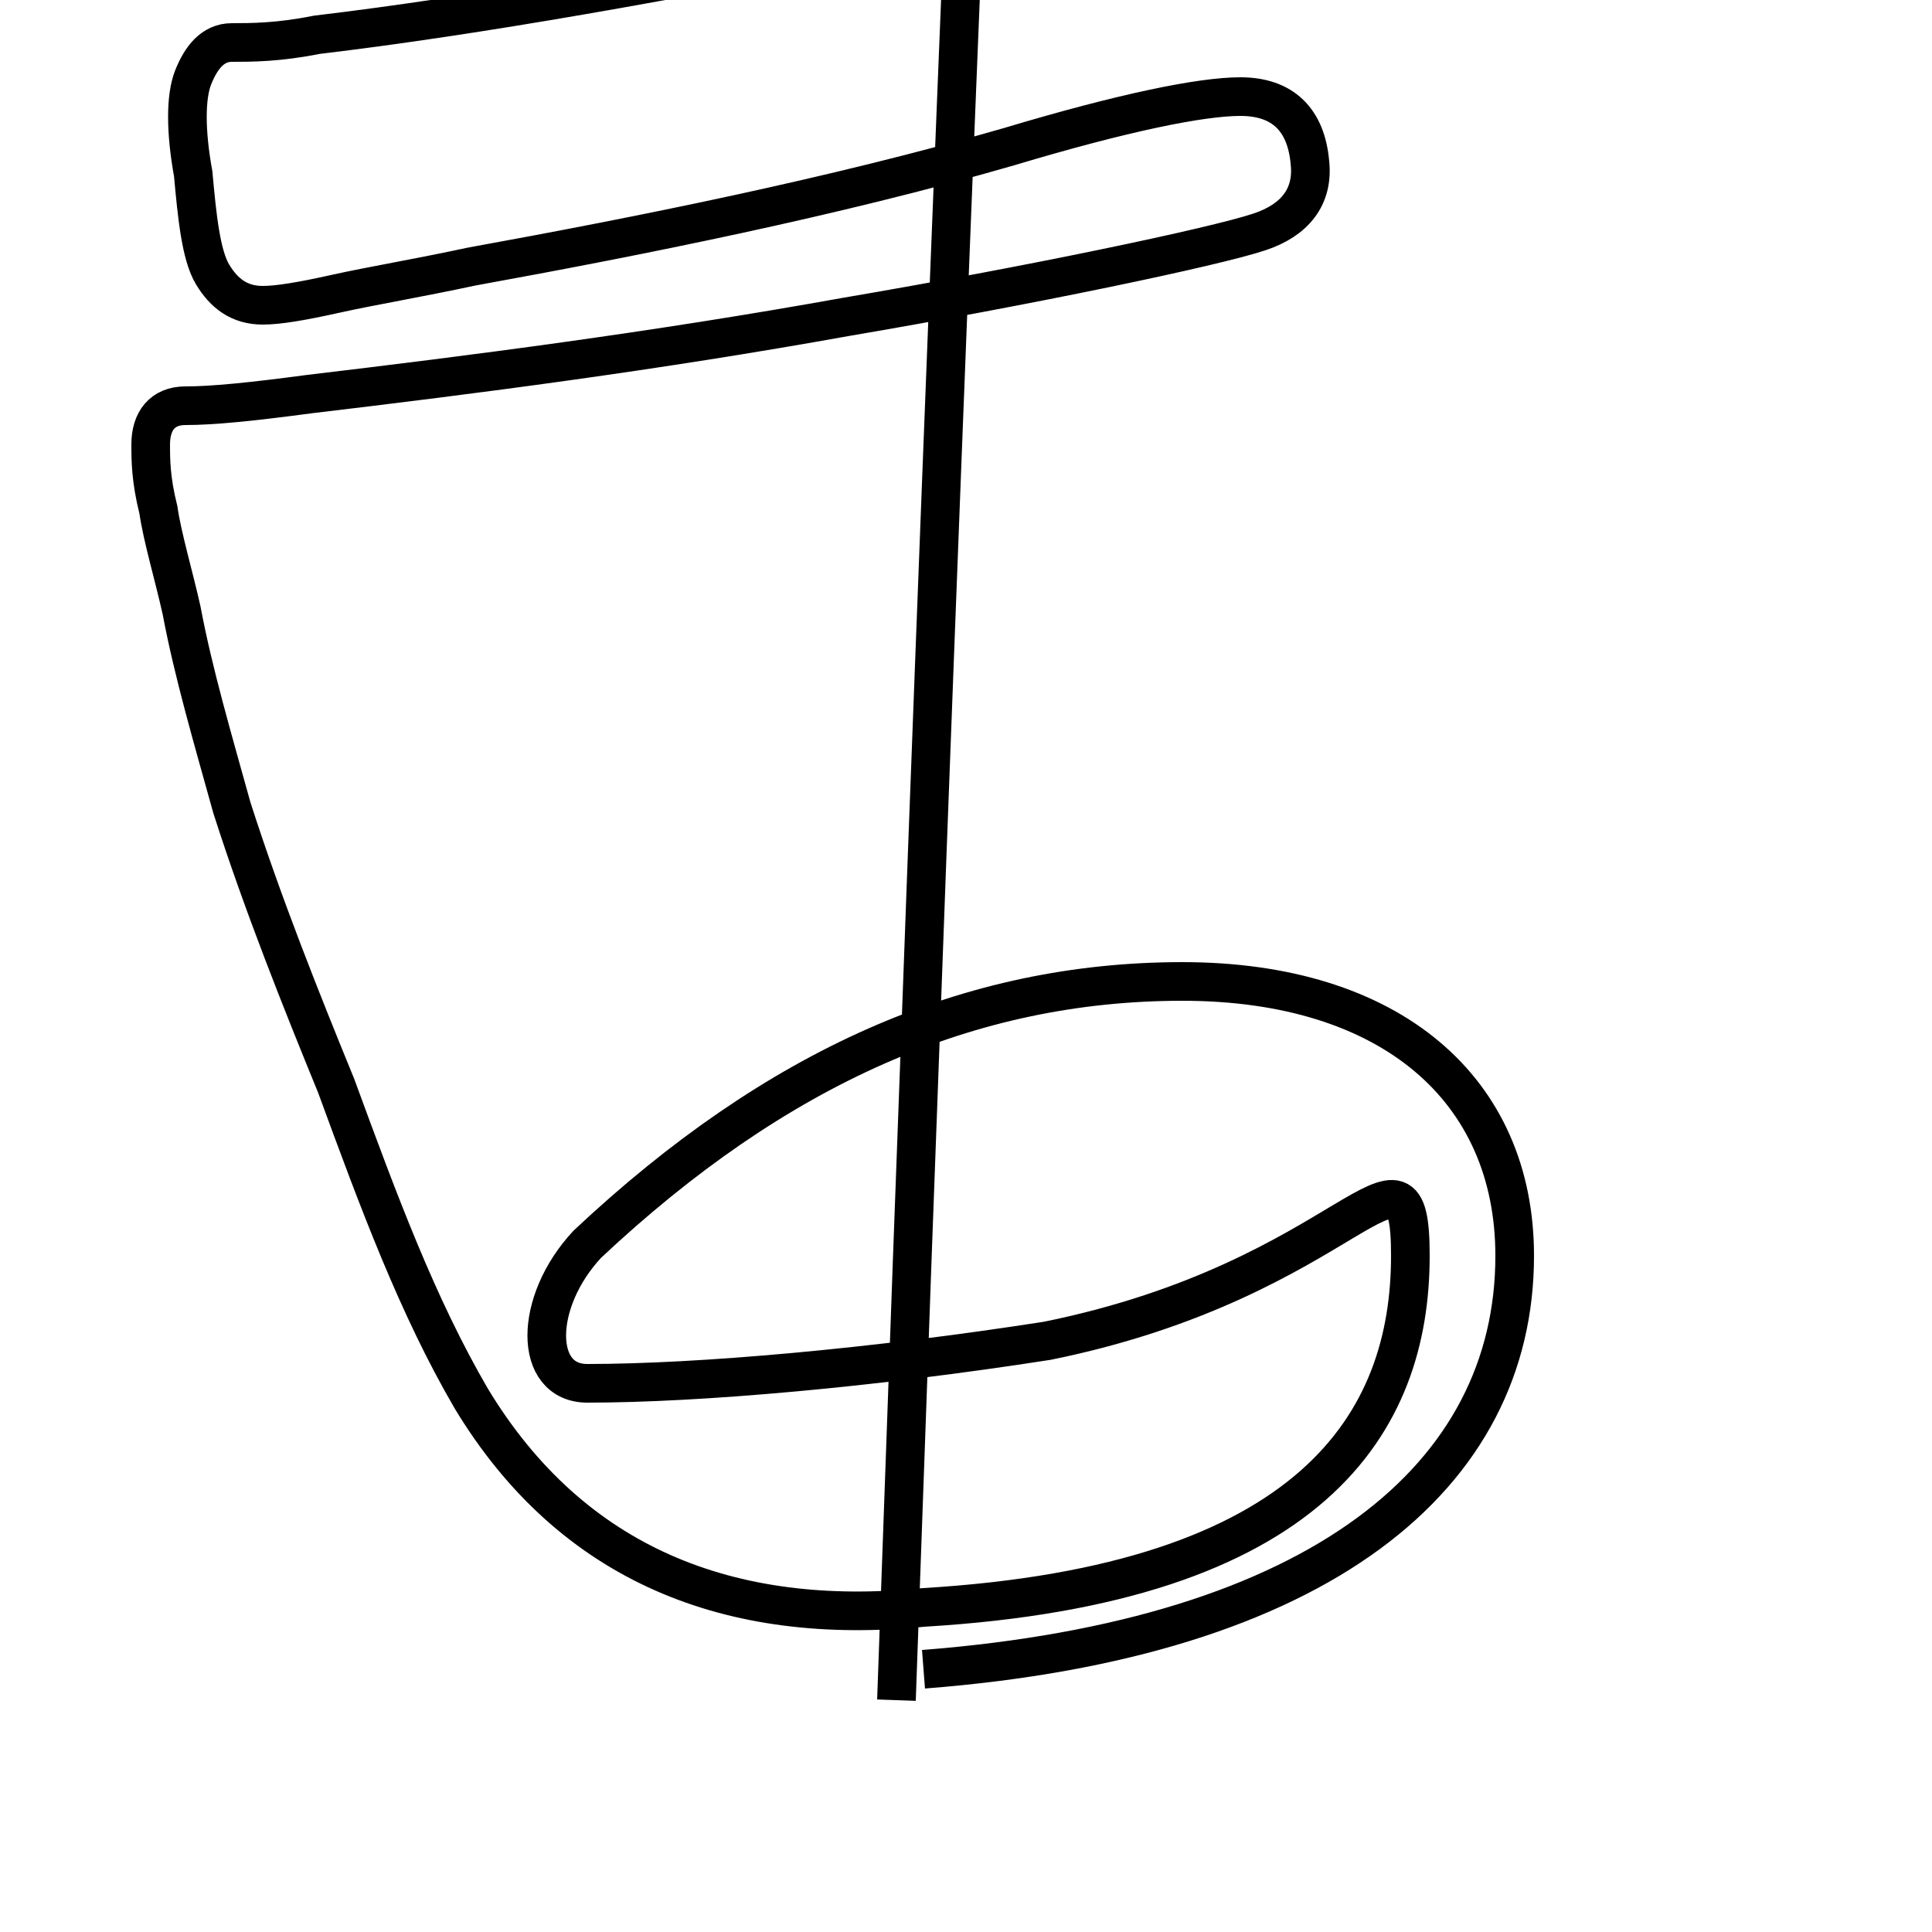 <?xml version='1.0' encoding='utf8'?>
<svg viewBox="0.0 -6.0 50.0 50.0" version="1.1" xmlns="http://www.w3.org/2000/svg">
<rect x="0.0" y="-6.0" width="50.0" height="50.0" fill="#808080" stroke="none"/>
<rect x="-1000" y="-1000" width="2000" height="2000" stroke="white" fill="white"/>
<g style="fill:white;stroke:#000000;  stroke-width:1">
<path d="M 23.9 -0.8 C 34.2 -1.6 39.2 -5.8 39.2 -11.5 C 39.2 -15.8 36.0 -18.6 30.6 -18.6 C 25.1 -18.6 20.1 -16.4 15.2 -11.8 C 13.8 -10.3 13.8 -8.2 15.2 -8.2 C 18.1 -8.2 22.6 -8.6 27.1 -9.3 C 35.0 -10.9 36.5 -15.2 36.5 -11.5 C 36.5 -7.2 34.0 -3.0 23.9 -2.4 C 18.9 -1.9 14.8 -3.5 12.2 -7.8 C 10.8 -10.2 9.8 -12.9 8.7 -15.9 C 7.8 -18.1 6.8 -20.6 6.0 -23.1 C 5.5 -24.9 5.0 -26.6 4.7 -28.2 C 4.5 -29.1 4.2 -30.1 4.1 -30.8 C 3.9 -31.6 3.9 -32.1 3.9 -32.5 C 3.9 -33.1 4.2 -33.5 4.8 -33.5 C 5.5 -33.5 6.5 -33.6 8.0 -33.8 C 12.2 -34.3 16.9 -34.9 21.9 -35.8 C 26.6 -36.6 31.4 -37.6 32.6 -38.0 C 33.5 -38.3 34.0 -38.9 33.9 -39.8 C 33.8 -40.9 33.2 -41.5 32.1 -41.5 C 31.1 -41.5 29.1 -41.1 26.1 -40.2 C 21.6 -38.9 16.6 -37.9 12.2 -37.1 C 10.8 -36.8 9.6 -36.6 8.7 -36.4 C 7.8 -36.2 7.2 -36.1 6.8 -36.1 C 6.2 -36.1 5.8 -36.4 5.5 -36.9 C 5.2 -37.4 5.1 -38.4 5.0 -39.5 C 4.8 -40.6 4.8 -41.5 5.0 -42.0 C 5.2 -42.5 5.5 -42.9 6.0 -42.9 C 6.5 -42.9 7.2 -42.9 8.2 -43.1 C 12.4 -43.6 17.4 -44.5 22.9 -45.6 C 29.1 -46.9 31.9 -48.1 32.5 -49.2 C 32.8 -49.8 32.9 -50.6 32.5 -51.4 C 32.1 -52.2 31.4 -52.6 30.2 -52.6 C 29.1 -52.6 27.1 -52.1 22.9 -50.6 C 17.4 -49.0 12.4 -48.0 8.1 -47.4 C 6.8 -47.2 5.8 -47.1 5.0 -47.0 C 4.0 -46.9 3.4 -47.0 2.9 -47.2 C 2.4 -47.4 1.9 -47.8 1.6 -48.4 C 1.2 -49.0 1.1 -49.9 1.2 -50.9 C 1.4 -51.9 1.8 -52.6 2.4 -52.9 C 2.9 -53.2 3.6 -53.4 4.5 -53.5 C 5.5 -53.6 6.8 -53.8 8.2 -54.0 C 12.6 -54.5 17.9 -55.5 23.4 -56.7 C 29.6 -58.1 32.4 -59.2 32.9 -60.2 C 33.2 -60.8 33.2 -61.5 32.9 -62.1 C 32.5 -62.9 31.8 -63.3 30.6 -63.3 C 29.6 -63.3 27.6 -62.8 23.2 -61.4 C 17.6 -59.9 12.3 -58.8 8.0 -58.1 C 6.8 -57.9 5.8 -57.8 5.0 -57.7 C 4.0 -57.6 3.4 -57.7 2.9 -57.9 C 2.4 -58.1 1.9 -58.4 1.6 -59.0 C 1.2 -59.6 1.1 -60.4 1.2 -61.4 C 1.4 -62.4 1.8 -63.0 2.4 -63.2 C 2.9 -63.5 3.6 -63.6 4.5 -63.8 C 5.5 -63.9 6.8 -64.0 8.2 -64.2 C 12.6 -64.7 17.9 -65.6 23.4 -66.8 C 29.6 -68.1 32.4 -69.1 32.9 -70.1 C 33.2 -70.6 33.2 -71.3 32.9 -71.9 C 32.5 -72.6 31.8 -73.0 30.6 -73.0 C 29.6 -73.0 27.6 -72.5 23.2 -71.1 C 17.6 -69.6 12.3 -68.5 8.0 -67.8 C 6.8 -67.6 5.8 -67.5 5.0 -67.4 C 4.0 -67.3 3.4 -67.4 2.9 -67.6 C 2.4 -67.8 1.9 -68.1 1.6 -68.6 C 1.2 -69.1 1.1 -69.9 1.2 -70.8 C 1.4 -71.8 1.8 -72.4 2.4 -72.6 C 2.9 -72.9 3.6 -73.0 4.5 -73.1 C 5.5 -73.2 6.8 -73.4 8.2 -73.5 C 12.6 -74.0 17.9 -74.9 23.4 -76.0 C 29.6 -77.4 32.4 -78.4 32.9 -79.4 C 33.2 -79.9 33.2 -80.6 32.9 -81.1 C 32.5 -81.9 31.8 -82.2 30.6 -82.2 C 29.6 -82.2 27.6 -81.8 23.2 -80.4 C 17.6 -78.9 12.3 -77.8 8.0 -77.1 C 6.8 -76.9 5.8 -76.8 5.0 -76.7 C 4.0 -76.6 3.4 -76.8 2.9 -77.0 C 2.4 -77.1 1.9 -77.4 1.6 -77.9 C 1.2 -78.4 1.1 -79.1 1.2 -80.0 C 1.4 -81.0 1.8 -81.6 2.4 -81.9 C 2.9 -82.2 3.6 -82.4 4.5 -82.5 C 5.5 -82.6 6.8 -82.8 8.2 -82.9 C 12.6 -83.4 17.9 -84.2 23.4 -85.3 C 29.6 -86.6 32.4 -87.6 32.9 -88.6 C 33.2 -89.1 33.2 -89.8 32.9 -90.3 C 32.5 -91.1 31.8 -91.4 30.6 -91.4 C 29.6 -91.4 27.6 -90.9 23.2 -89.5 C 17.6 -88.0 12.3 -86.9 8.0 -86.2 C 6.8 -86.0 5.8 -85.9 5.0 -85.8 C 4.0 -85.7 3.4 -85.9 2.9 -86.0 C 2.4 -86.2 1.9 -86.5 1.6 -87.0 C 1.2 -87.4 1.1 -88.1 1.2 -89.0 C 1.4 -90.0 1.8 -90.6 2.4 -90.8 C 2.9 -91.1 3.6 -91.2 4.5 -91.4 C 5.5 -91.4 6.8 -91.6 8.2 -91.7 C 12.6 -92.2 17.9 -93.0 23.4 -94.1 C 29.6 -95.4 32.4 -96.4 32.9 -97.4 C 33.2 -97.9 33.2 -98.6 32.9 -99.1 C 32.5 -99.8 31.8 -100.1 30.6 -100.1 C 29.6 -100.1 27.6 -99.6 23.2 -98.2 C 17.6 -96.7 12.3 -95.6 8.0 -94.9 C 6.8 -94.8 5.8 -94.7 5.0 -94.6 C 4.0 -94.5 3.4 -94.7 2.9 -94.8 C 2.4 -94.9 1.9 -95.2 1.6 -95.7 C 1.2 -96.1 1.1 -96.8 1.2 -97.8 C 1.4 -98.7 1.8 -99.3 2.4 -99.5 C 2.9 -99.8 3.6 -99.9 4.5 -100.0 C 5.5 -100.0 6.8 -100.2 8.2 -100.3 C 12.6 -100.8 17.9 -101.6 23.4 -102.7 C 29.6 -103.9 32.4 -104.9 32.9 -105.8 C 33.2 -106.3 33.2 -107.0 32.9 -107.5 C 32.5 -108.2 31.8 -108.5 30.6 -108.5 C 29.6 -108.5 27.6 -108.0 23.2 -106.6 C 17.6 -105.1 12.3 -104.0 8.0 -103.3 C 6.8 -103.1 5.8 -103.0 5.0 -102.9 C 4.0 -102.8 3.4 -103.0 2.9 -103.1 C 2.4 -103.3 1.9 -103.6 1.6 -104.1 C 1.2 -104.5 1.1 -105.2 1.2 -106.1 C 1.4 -107.0 1.8 -107.6 2.4 -107.8 C 2.9 -108.1 3.6 -108.2 4.5 -108.3 C 5.5 -108.3 6.8 -108.5 8.2 -108.6 C 12.6 -109.1 17.9 -109.9 23.4 -111.0 C 29.6 -112.3 32.4 -113.2 32.9 -114.2 C 33.2 -114.7 33.2 -115.4 32.9 -115.9 C 32.5 -116.6 31.8 -116.9 30.6 -116.9 C 29.6 -116.9 27.6 -116.4 23.2 -115.0 C 17.6 -113.5 12.3 -112.4 8.0 -111.7 C 6.8 -111.6 5.8 -111.4 5.0 -111.4 C 4.0 -111.3 3.4 -111.4 2.9 -111.6 C 2.4 -111.6 1.9 -111.9 1.6 -112.4 C 1.2 -112.8 1.1 -113.4 1.2 -114.3 C 1.4 -115.2 1.8 -115.8 2.4 -116.0 C 2.9 -116.3 3.6 -116.4 4.5 -116.5 C 5.5 -116.5 6.8 -116.7 8.2 -116.8 C 12.6 -117.2 17.9 -118.1 23.4 -119.1 C 29.6 -120.4 32.4 -121.4 32.9 -122.3 C 33.2 -122.8 33.2 -123.5 32.9 -124.0 C 32.5 -124.8 31.8 -125.1 30.6 -125.1 C 29.6 -125.1 27.6 -124.6 23.2 -" transform="translate(0.0, 38.0)" />
</g>
</svg>